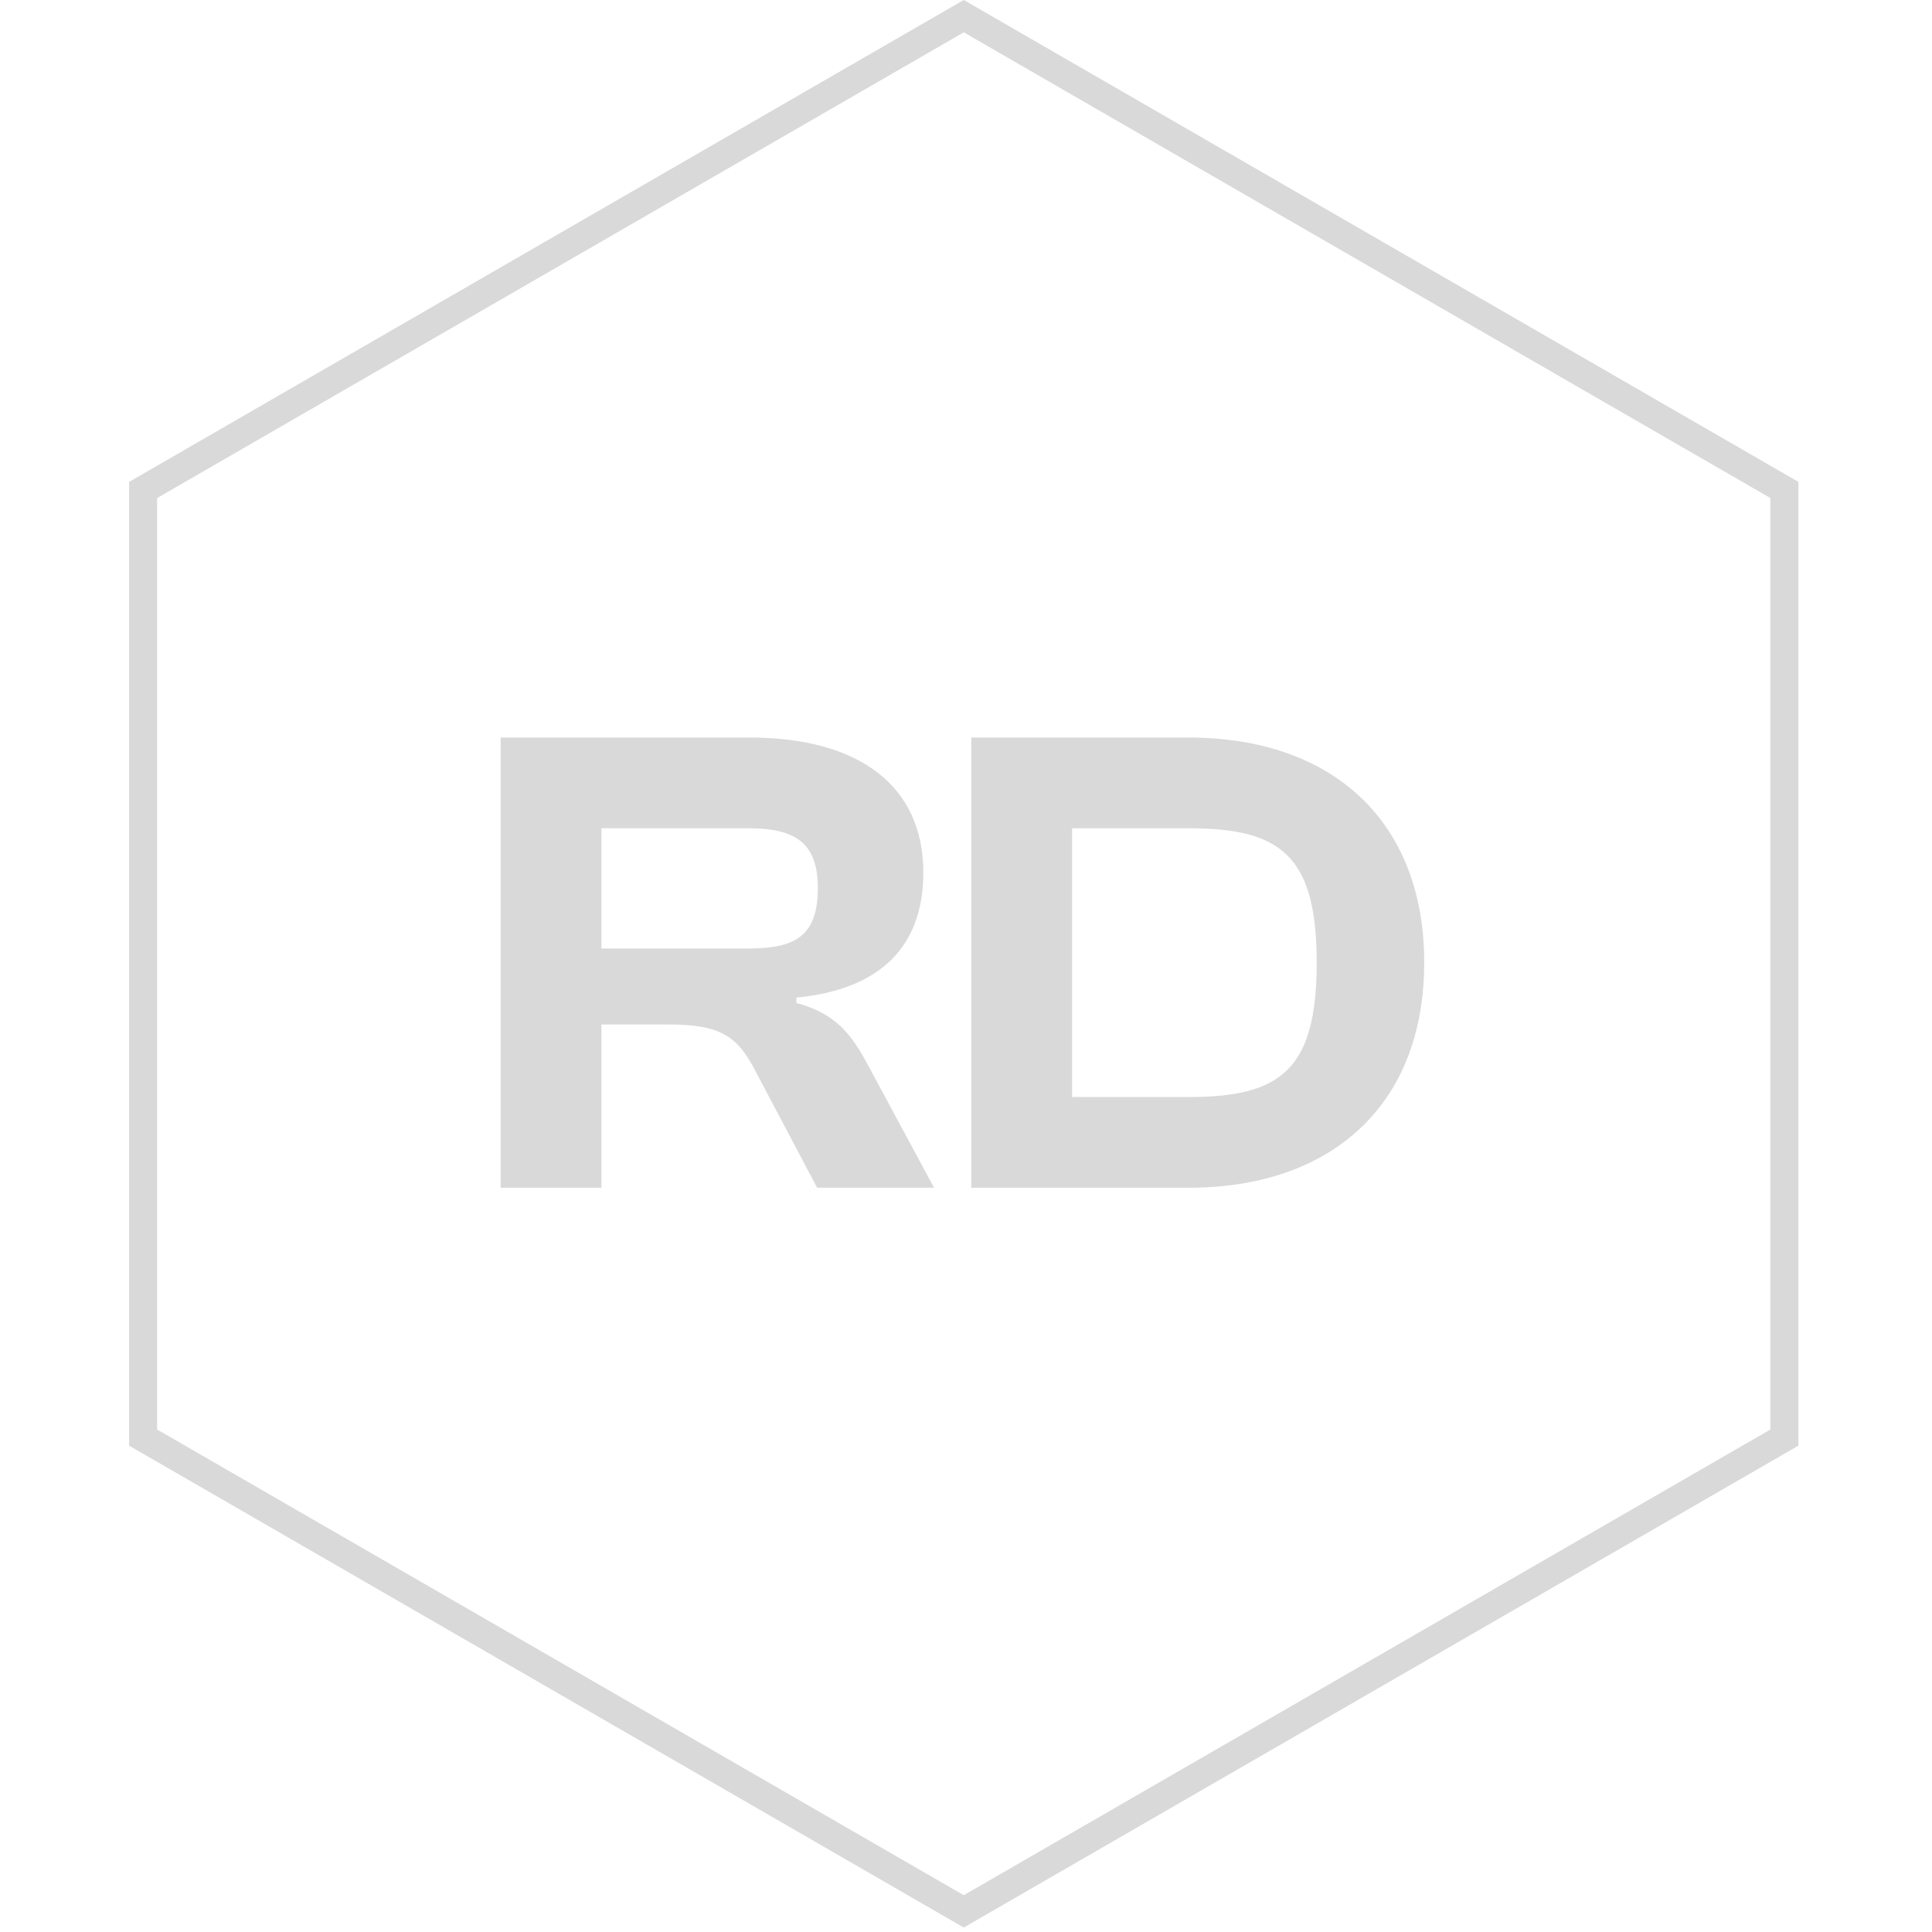 <svg width="69" height="69" viewBox="0 0 69 69" fill="none" xmlns="http://www.w3.org/2000/svg">
<path d="M5.111 17.499L34.42 0.577L63.729 17.499V51.342L34.42 68.263L5.111 51.342V17.499Z" stroke="#D9D9D9"/>
<path d="M21.48 42.42H17.88V26.34H26.76C30.72 26.34 32.976 28.092 32.976 31.164C32.976 33.78 31.464 35.34 28.44 35.628V35.82C29.88 36.204 30.432 36.972 31.032 38.1L33.36 42.42H29.184L26.976 38.244C26.328 36.996 25.728 36.588 23.856 36.588H21.48V42.42ZM21.48 29.58V33.876H26.736C28.44 33.876 29.208 33.396 29.208 31.716C29.208 30.132 28.44 29.58 26.736 29.58H21.48ZM42.441 42.42H34.689V26.34H42.441C47.601 26.34 50.865 29.34 50.865 34.38C50.865 39.42 47.601 42.42 42.441 42.42ZM42.441 29.58H38.289V39.18H42.441C45.705 39.18 47.025 38.244 47.025 34.38C47.025 30.516 45.705 29.58 42.441 29.58Z" fill="#D9D9D9"/>
</svg>
